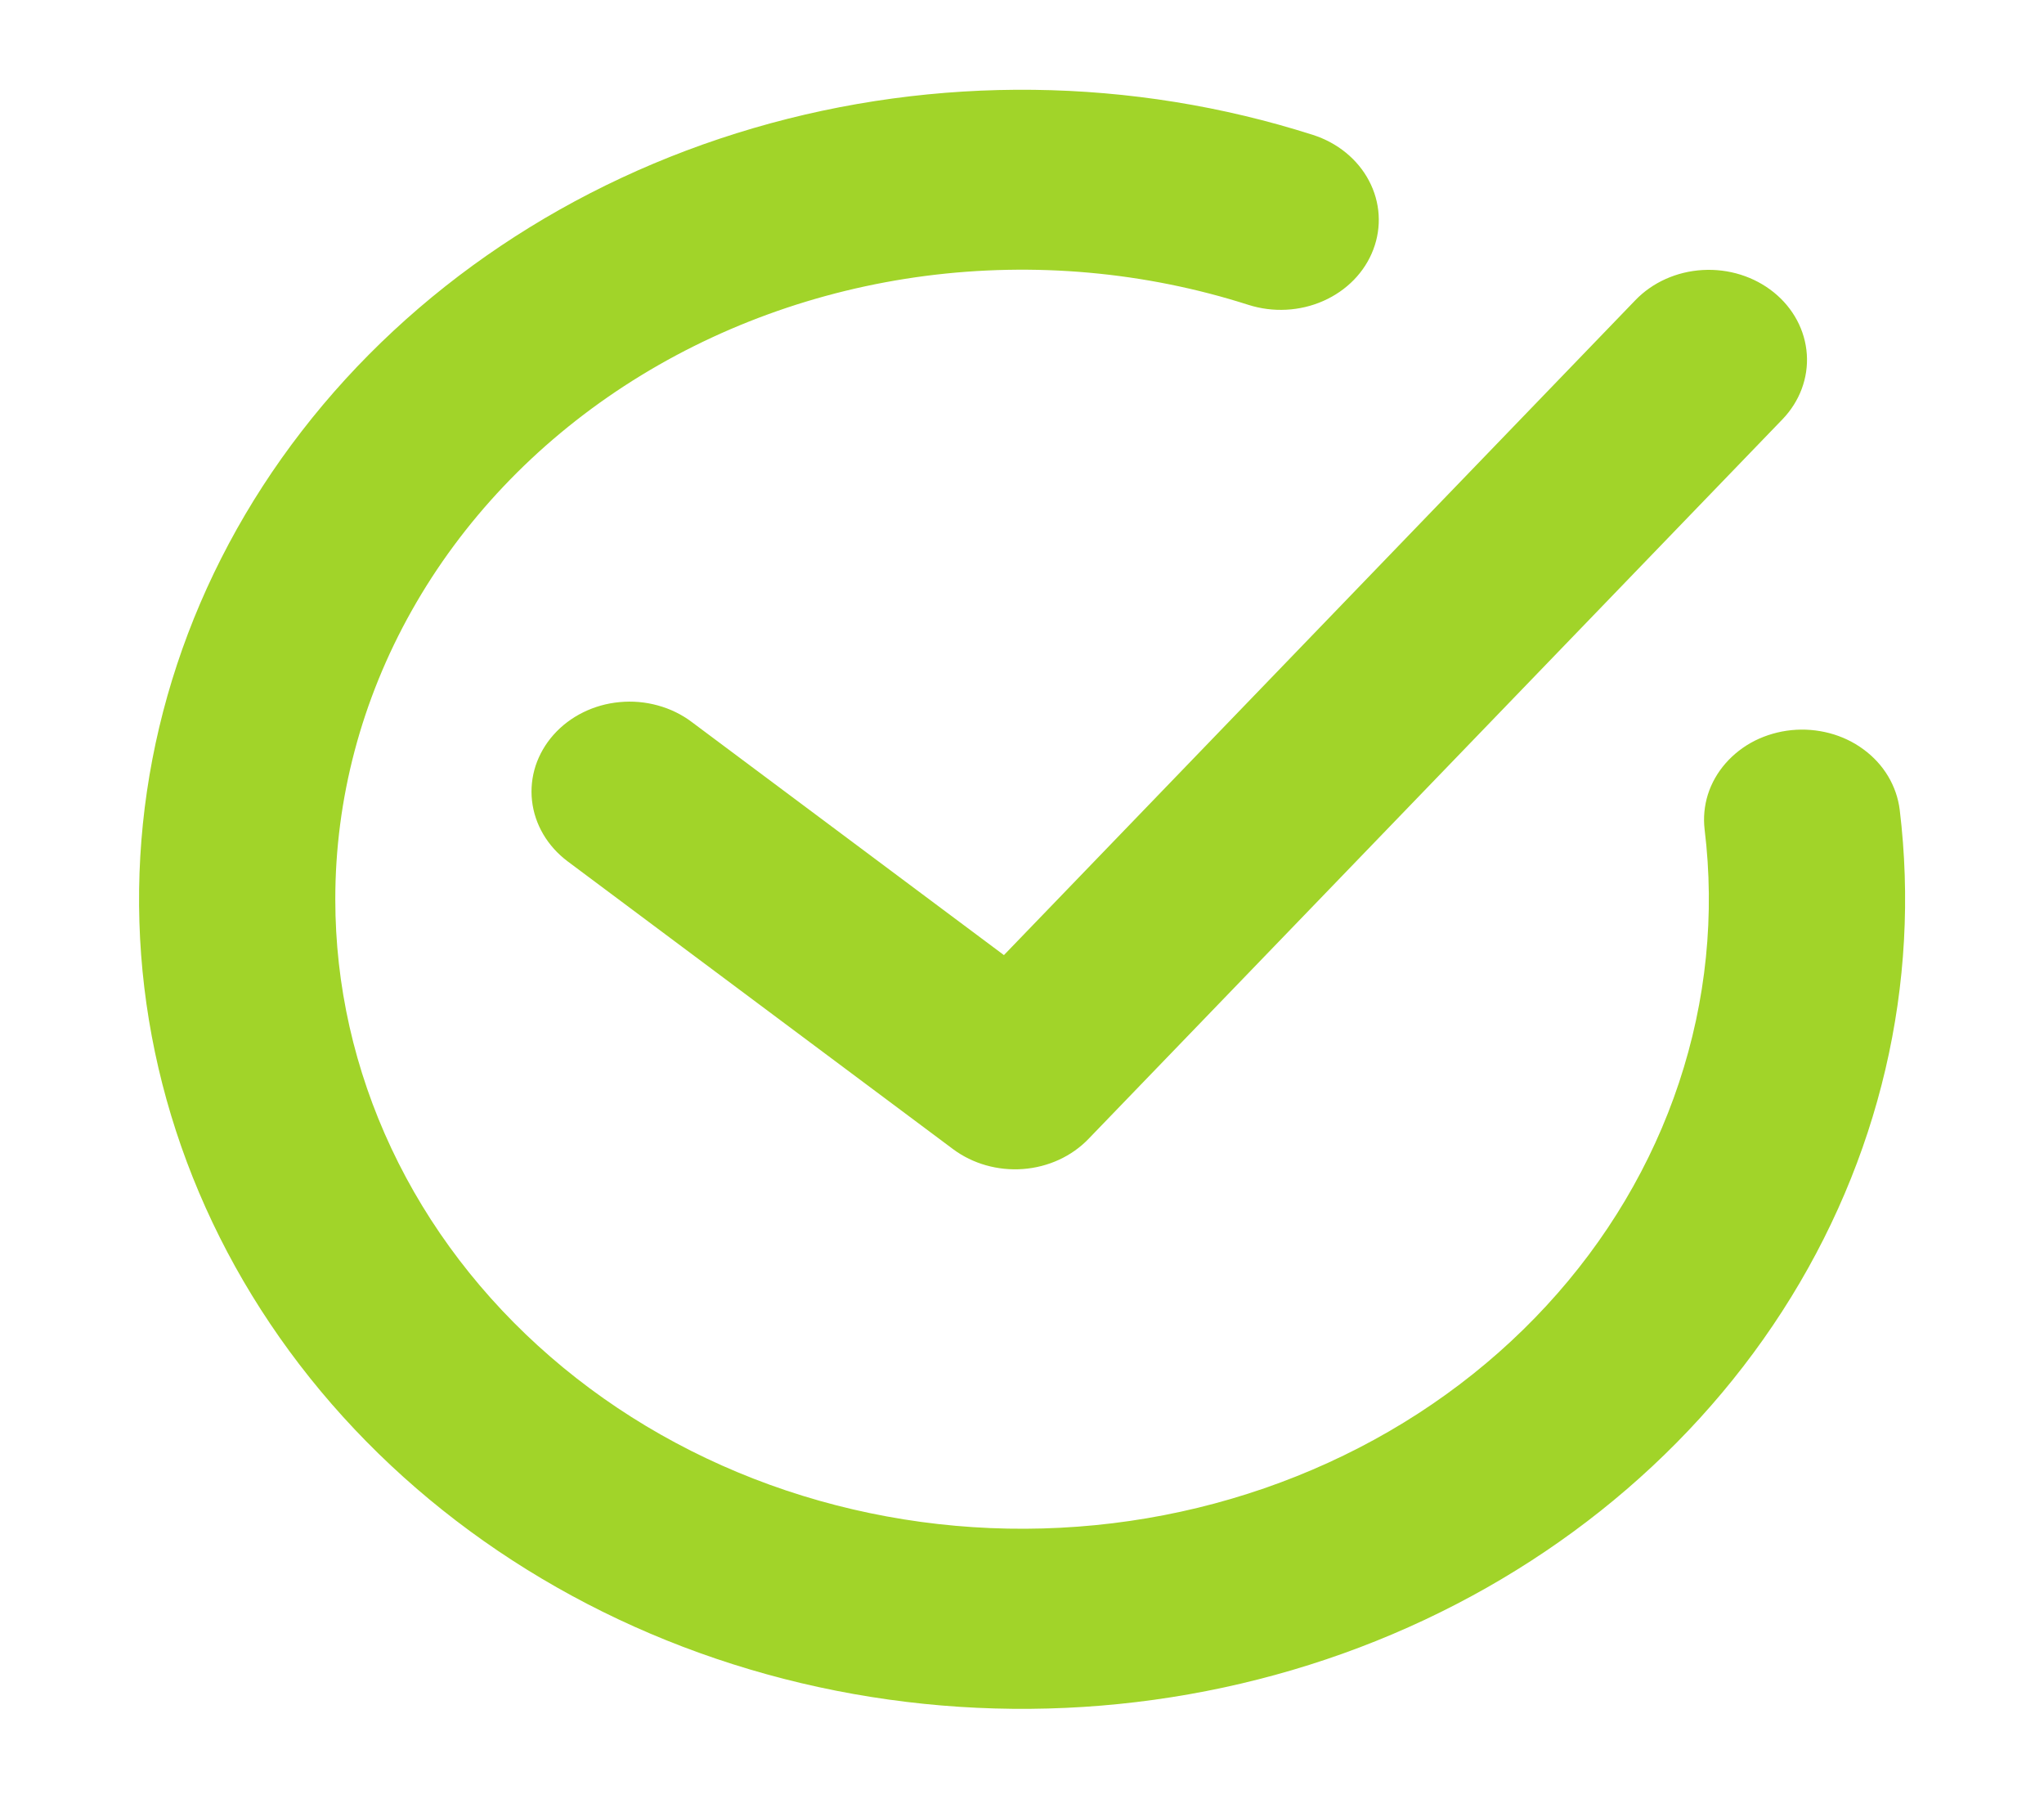 <svg width="25" height="22" viewBox="0 0 25 22" fill="none" xmlns="http://www.w3.org/2000/svg">
<path fill-rule="evenodd" clip-rule="evenodd" d="M4.101 11C4.1 9.771 4.421 8.559 5.036 7.467C5.651 6.374 6.543 5.432 7.636 4.72C8.73 4.008 9.993 3.547 11.321 3.374C12.649 3.202 14.003 3.323 15.269 3.728C15.57 3.824 15.9 3.807 16.186 3.68C16.473 3.553 16.693 3.327 16.797 3.051C16.902 2.775 16.883 2.473 16.744 2.21C16.606 1.948 16.359 1.746 16.059 1.65C13.848 0.943 11.445 0.914 9.215 1.567C6.984 2.22 5.045 3.521 3.691 5.272C2.336 7.023 1.639 9.131 1.705 11.277C1.771 13.422 2.597 15.491 4.056 17.169C5.516 18.848 7.532 20.046 9.799 20.583C12.067 21.12 14.463 20.967 16.627 20.147C18.791 19.326 20.606 17.884 21.798 16.036C22.99 14.188 23.494 12.035 23.235 9.901C23.217 9.758 23.169 9.619 23.093 9.492C23.017 9.365 22.915 9.254 22.792 9.164C22.669 9.073 22.528 9.006 22.377 8.966C22.225 8.926 22.067 8.913 21.91 8.929C21.753 8.945 21.602 8.989 21.463 9.058C21.325 9.128 21.204 9.222 21.105 9.335C21.007 9.447 20.933 9.577 20.889 9.716C20.846 9.854 20.832 10 20.849 10.143C20.976 11.184 20.869 12.237 20.536 13.239C20.204 14.24 19.652 15.169 18.914 15.968C18.177 16.767 17.269 17.421 16.247 17.887C15.225 18.354 14.109 18.625 12.969 18.683C11.829 18.742 10.687 18.586 9.615 18.227C8.542 17.867 7.561 17.311 6.731 16.591C5.901 15.872 5.239 15.006 4.787 14.044C4.335 13.083 4.101 12.047 4.101 11ZM21.801 5.128C22.011 4.91 22.119 4.623 22.099 4.332C22.079 4.04 21.934 3.768 21.695 3.575C21.456 3.382 21.144 3.284 20.826 3.302C20.508 3.32 20.211 3.453 20.001 3.672L12.279 11.68L8.459 8.828C8.337 8.736 8.196 8.668 8.046 8.627C7.895 8.585 7.736 8.571 7.579 8.586C7.263 8.615 6.972 8.759 6.771 8.985C6.671 9.097 6.597 9.226 6.551 9.364C6.506 9.503 6.491 9.648 6.507 9.791C6.539 10.082 6.696 10.348 6.942 10.533L11.657 14.053C11.897 14.232 12.204 14.319 12.512 14.296C12.821 14.273 13.108 14.141 13.313 13.928L21.801 5.128Z" fill="#A1D429"/>
</svg>
